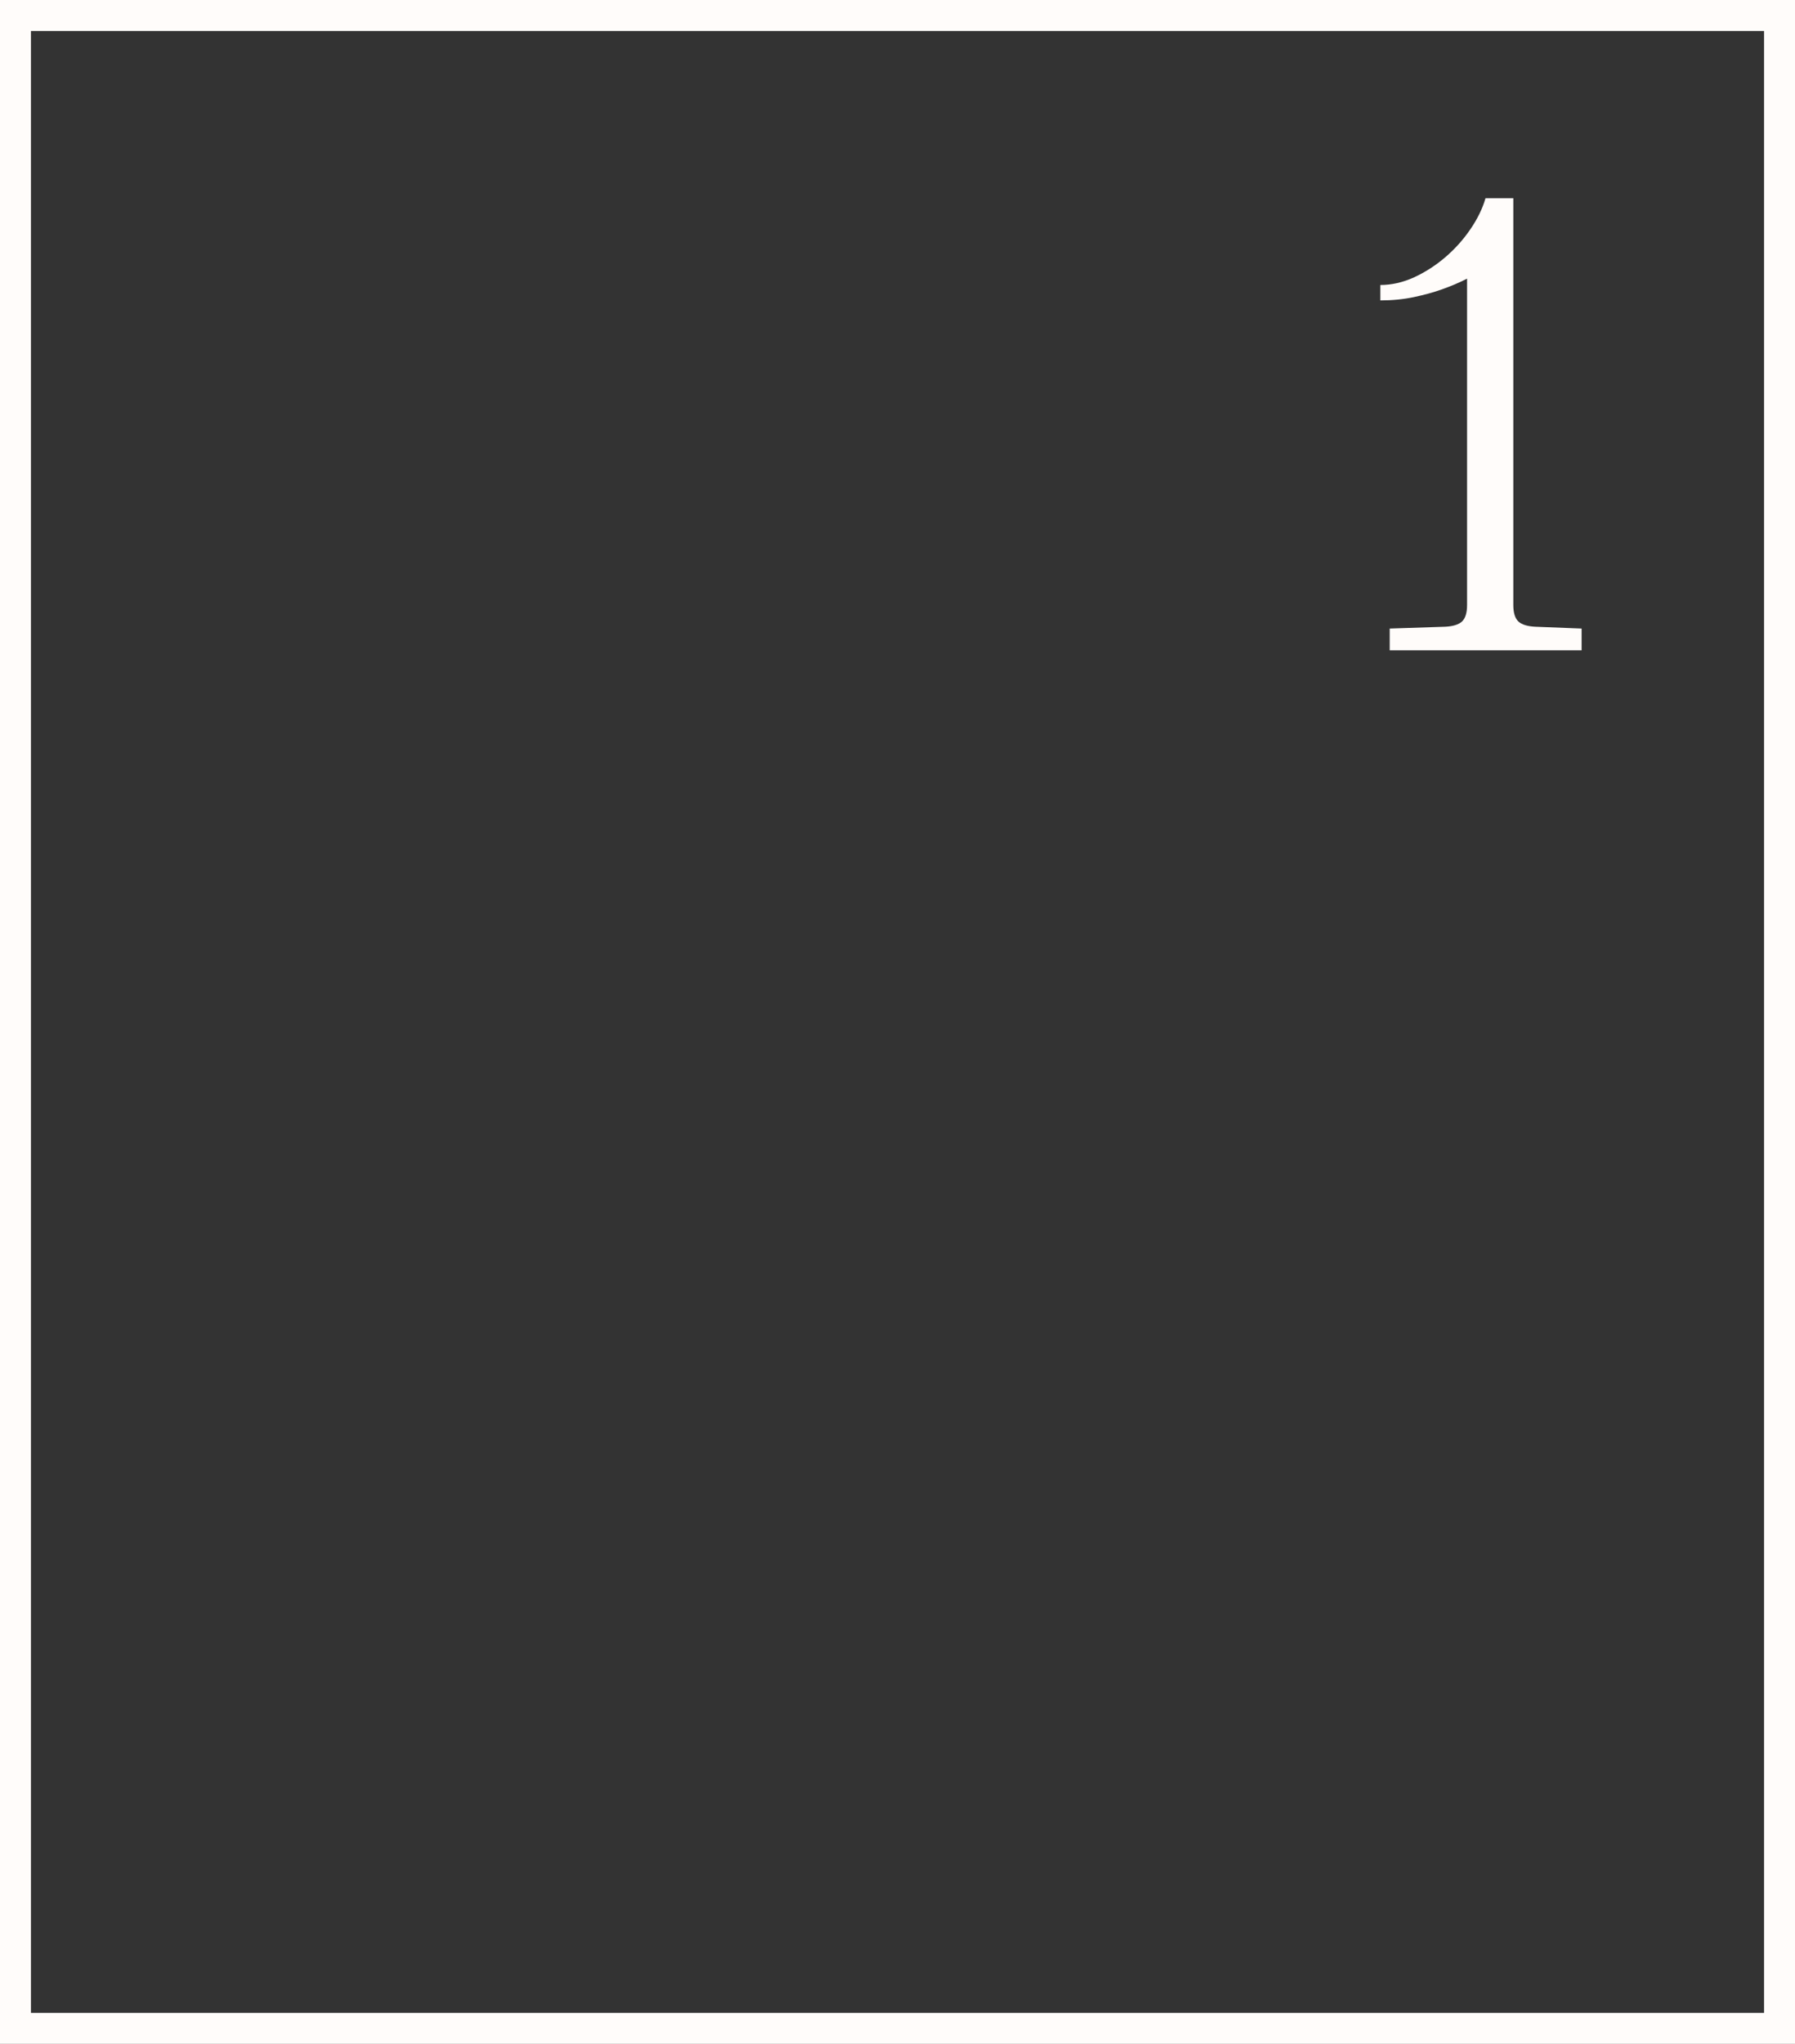 <svg width="58" height="66" viewBox="0 0 58 66" fill="none" xmlns="http://www.w3.org/2000/svg">
<rect x="0" y="0" width="58" height="66" fill="#333333" stroke="none"/>
<rect x="0.5" y="0.5" width="57" height="65" stroke="#FFFCFA"/>
<path d="M44.904 20.297L46.701 20.238C46.949 20.225 47.128 20.17 47.238 20.072C47.349 19.968 47.404 19.789 47.404 19.535V8.998C47.15 9.128 46.874 9.245 46.574 9.35C46.32 9.441 46.024 9.522 45.685 9.594C45.347 9.665 44.986 9.701 44.602 9.701V9.203C44.96 9.203 45.321 9.122 45.685 8.959C46.05 8.79 46.385 8.575 46.691 8.314C47.004 8.048 47.274 7.748 47.502 7.416C47.736 7.077 47.902 6.739 48 6.4H48.898V19.535C48.898 19.789 48.954 19.968 49.065 20.072C49.175 20.17 49.354 20.225 49.602 20.238L51.105 20.297V21H44.904V20.297Z" fill="#FFFCFA"/>
</svg>
